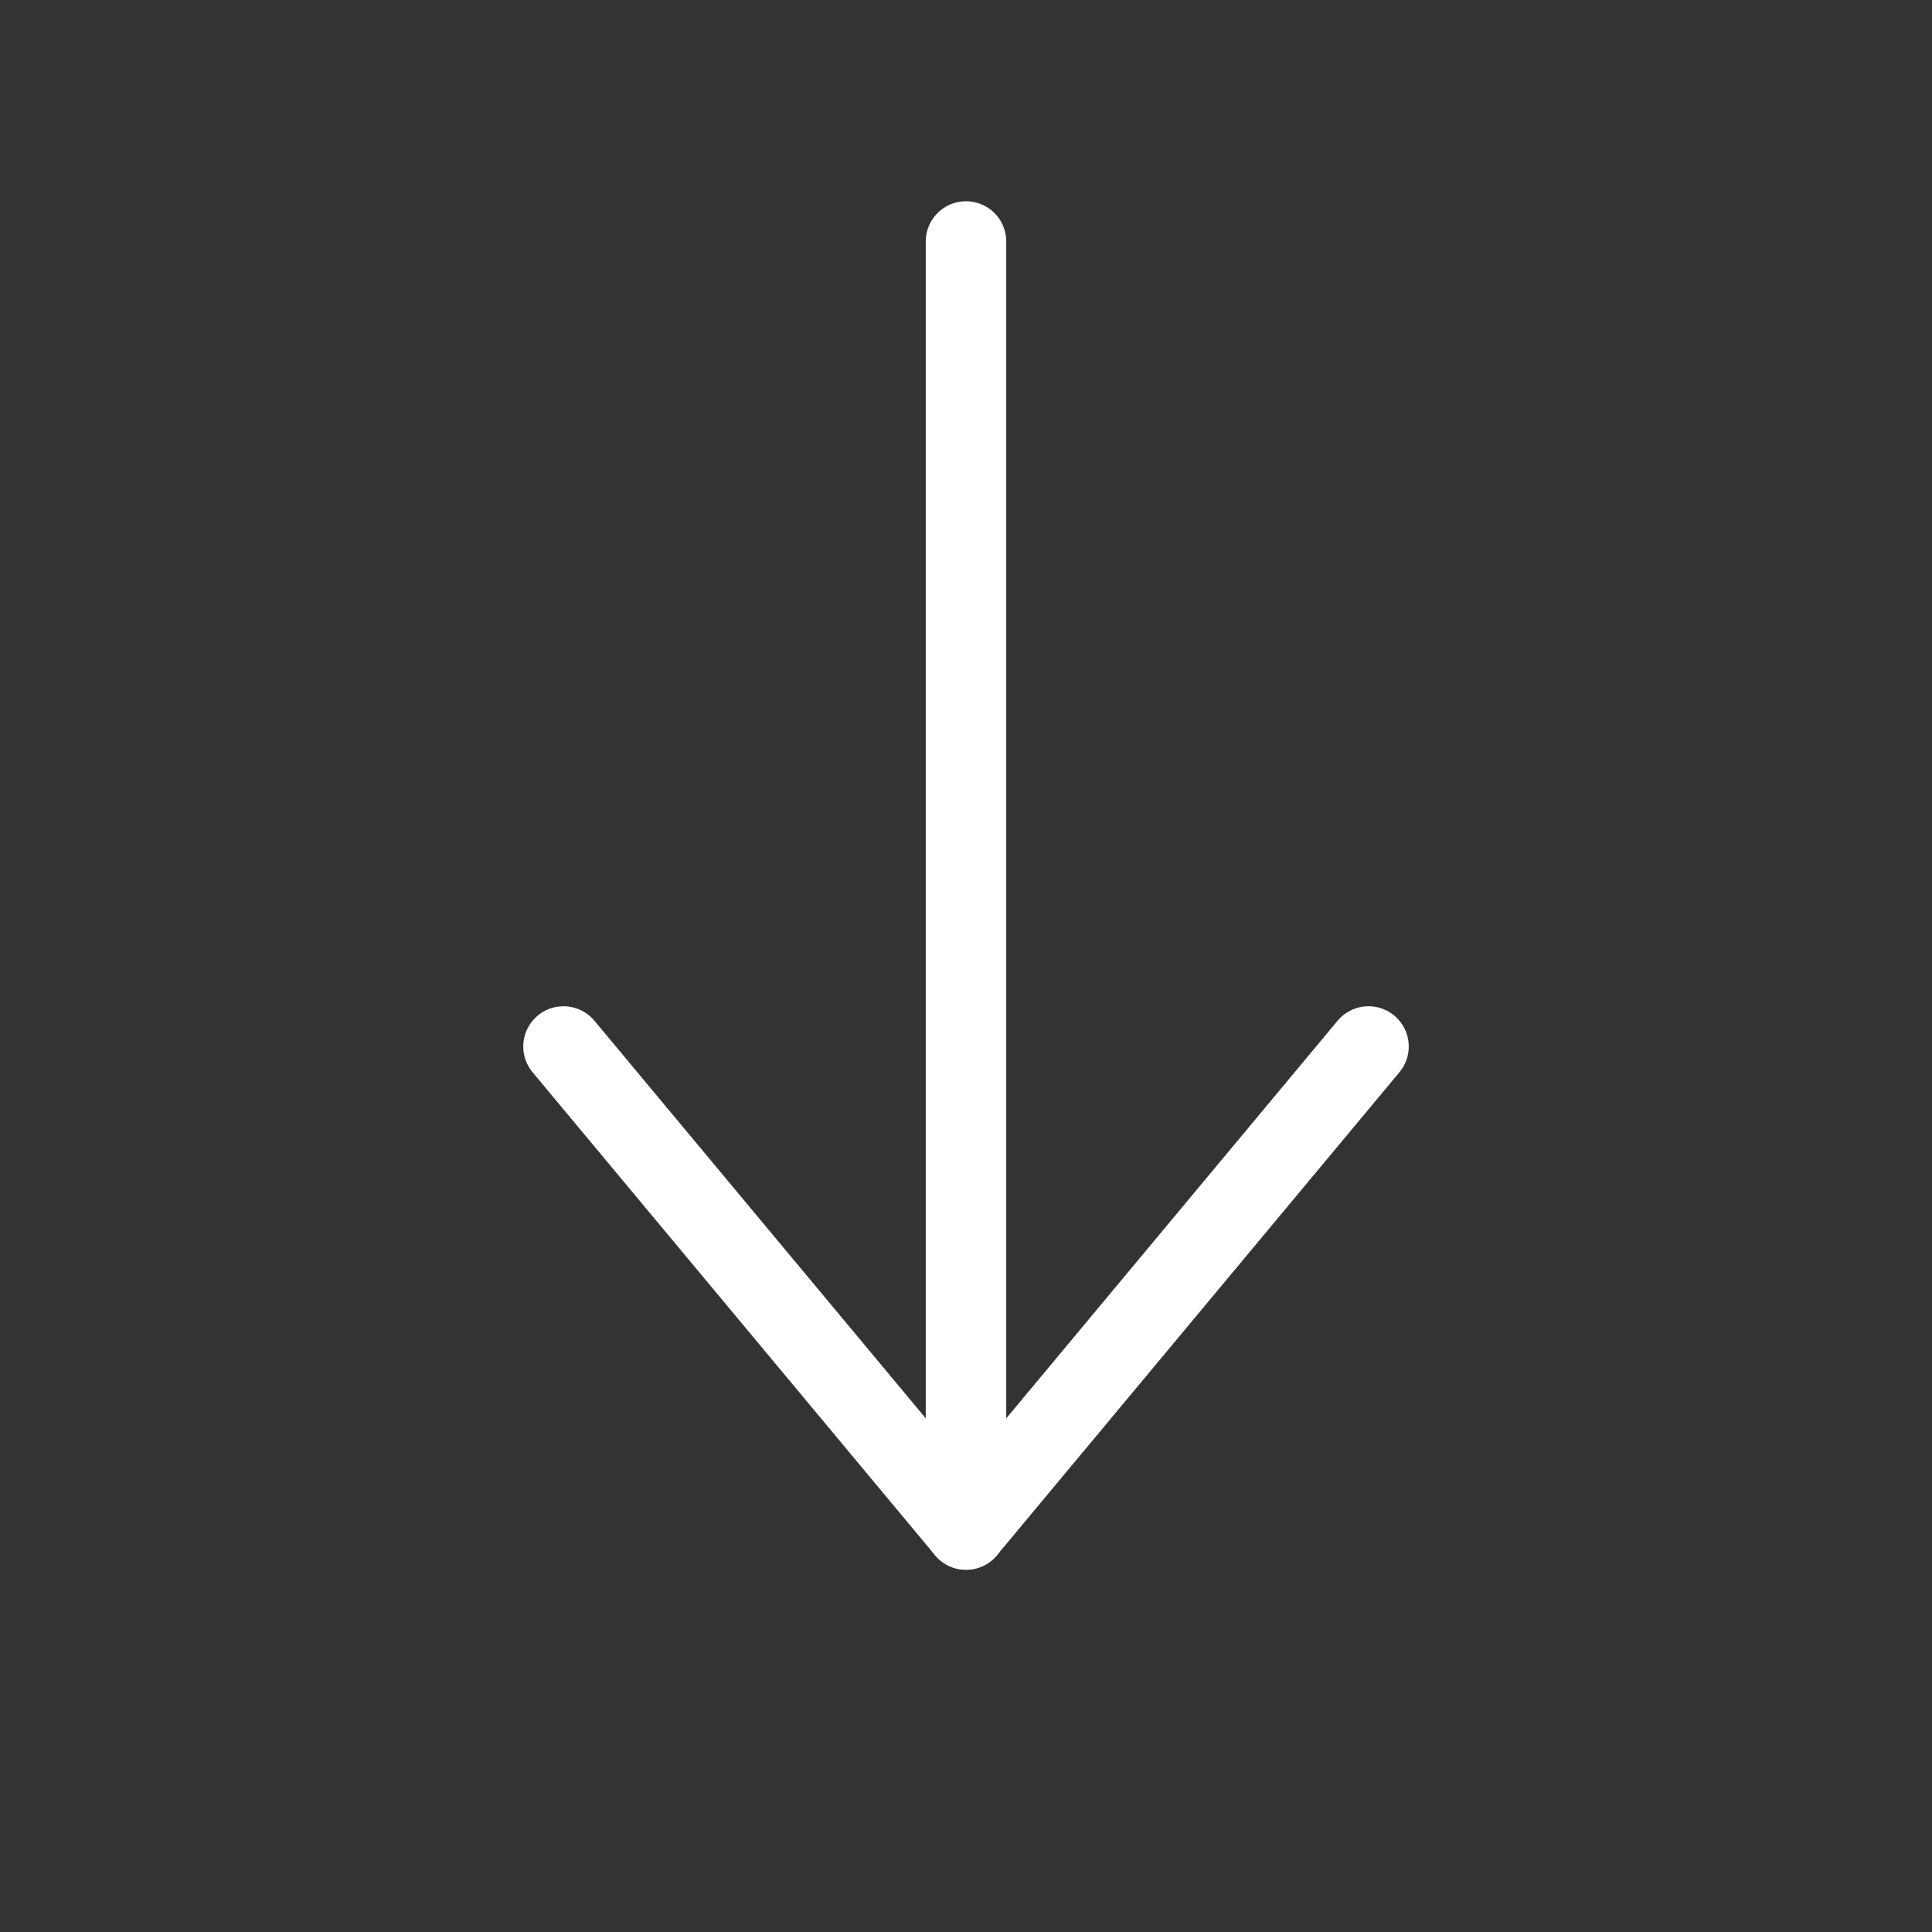 <svg
  xmlns="http://www.w3.org/2000/svg"
  width="24" height="24" viewBox="0 0 24 24"
  fill="none" stroke="white"
  stroke-width="1"
  stroke-linecap="round"
  stroke-linejoin="round"
  class="feather feather-arrow-down">
  <rect x="0" y="0" width="24" height="24" fill="#333333" stroke="none"/>
  <line x1="12" y1="3" x2="12" y2="19"></line><polyline points="17 13 12 19 7 13"></polyline>
</svg>
